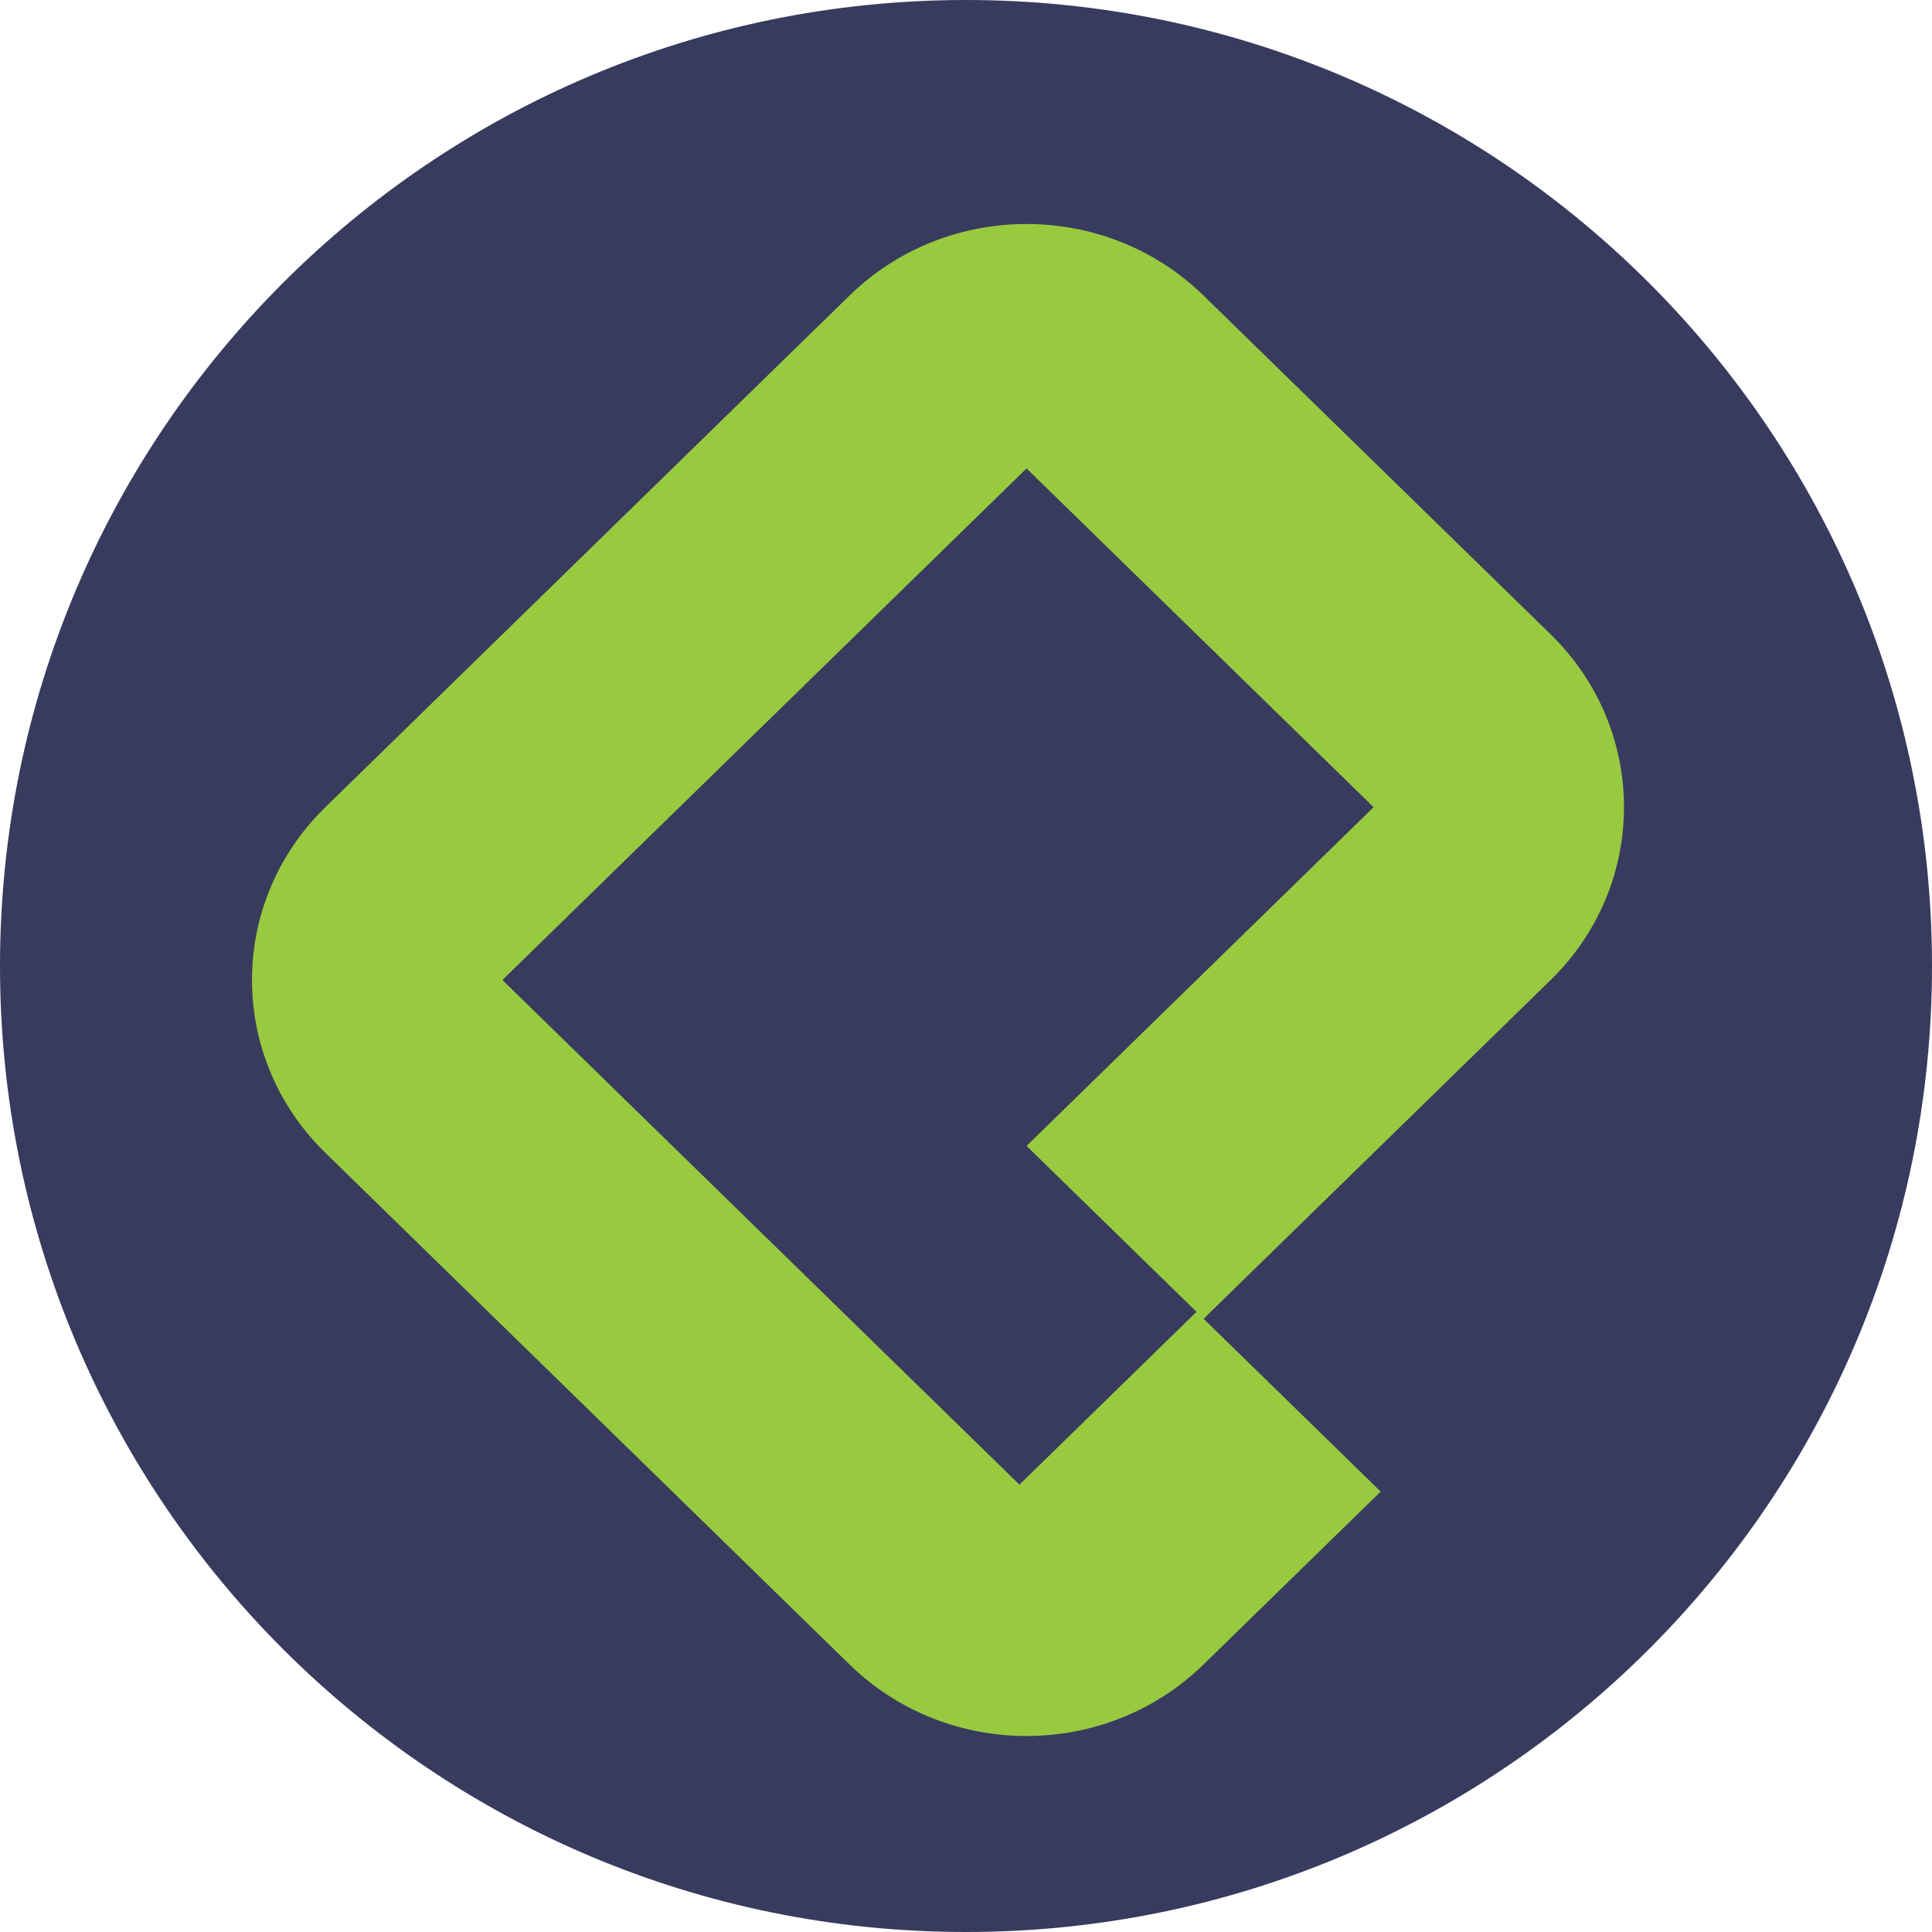<svg width="44" height="44" viewBox="0 0 44 44" fill="none" xmlns="http://www.w3.org/2000/svg">
<path d="M44 22C44 34.15 34.15 44 22 44C9.85 44 0 34.15 0 22C0 9.85 9.85 0 22 0C34.15 0 44 9.85 44 22Z" fill="#383B5E"/>
<path fill-rule="evenodd" clip-rule="evenodd" d="M7.41 26.255C5.182 24.081 5.182 20.557 7.41 18.383L19.346 6.732C21.573 4.558 25.184 4.558 27.411 6.732L35.315 14.447C37.542 16.62 37.542 20.145 35.315 22.319L27.411 30.034L31.444 33.97L27.411 37.906C25.184 40.08 21.573 40.08 19.346 37.906L7.41 26.255ZM11.442 22.319L23.379 10.668L31.283 18.383L23.379 26.098L27.25 29.876L23.217 33.812L11.442 22.319Z" fill="#98CA3F"/>
</svg>
